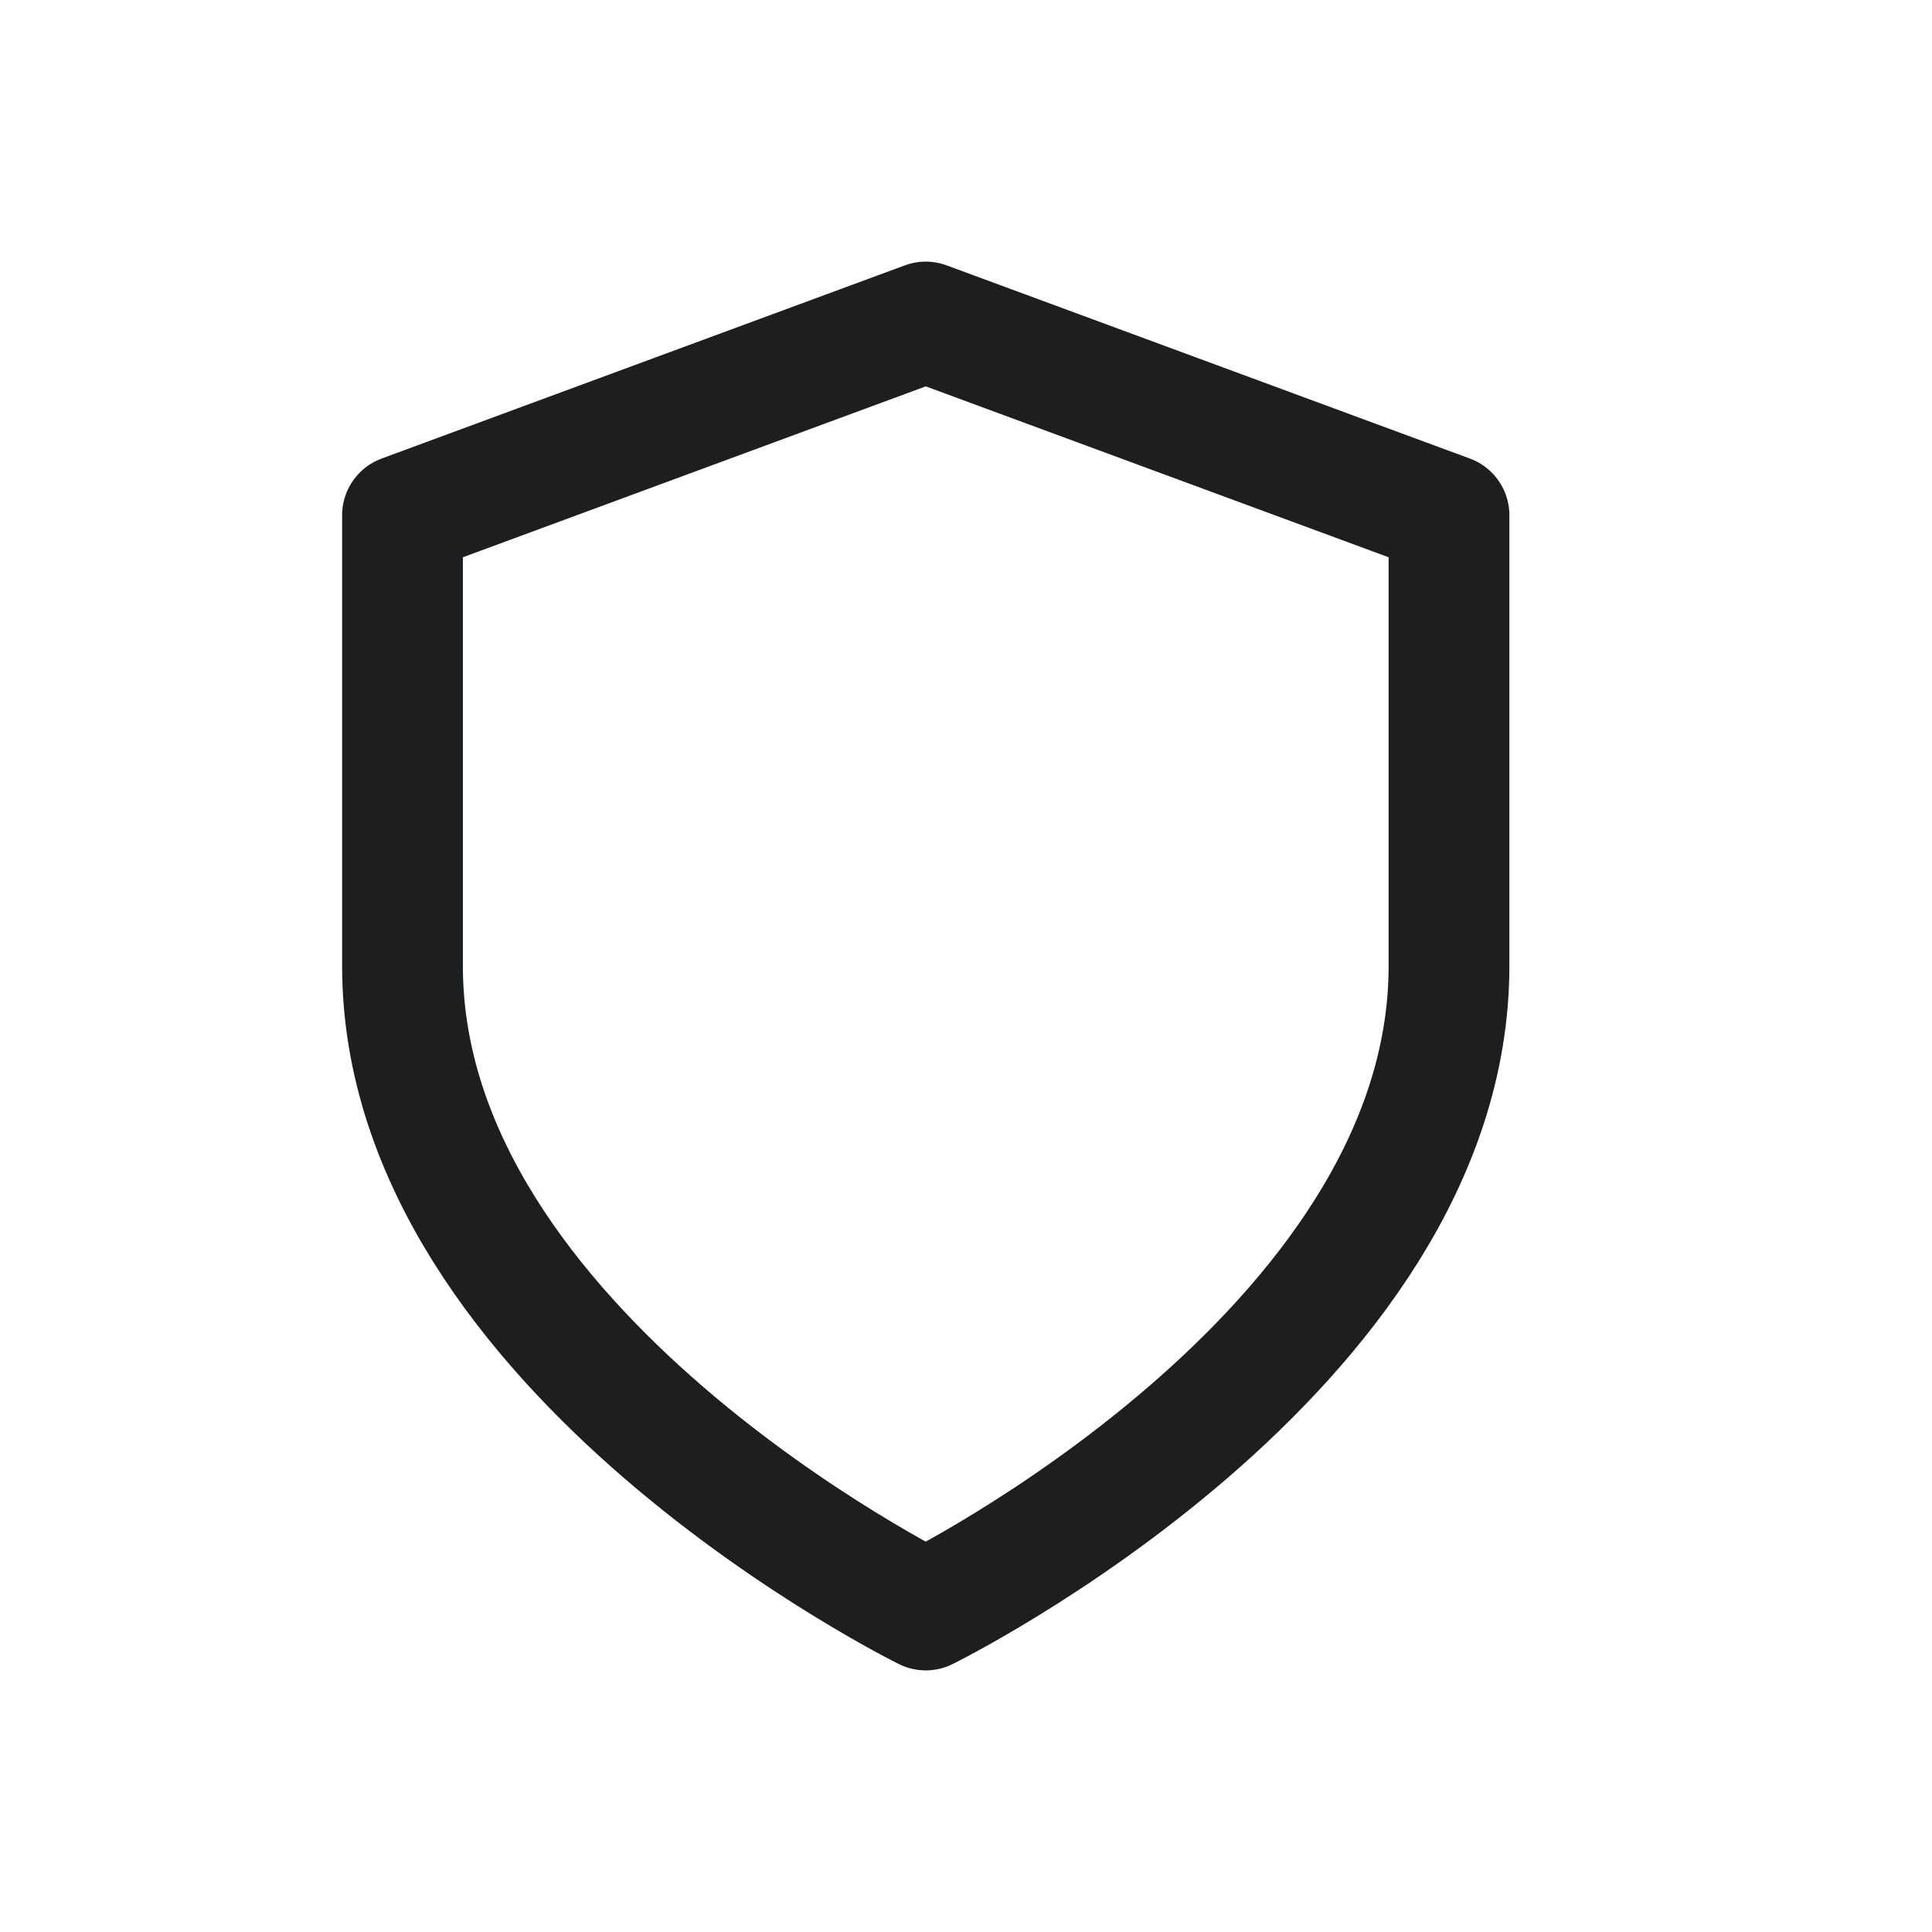 <svg xmlns="http://www.w3.org/2000/svg" width="24" height="24" viewBox="0 0 24 24">
    <g fill="none" fill-rule="evenodd">
        <g>
            <g>
                <g>
                    <g>
                        <g>
                            <path d="M0 0H24V24H0z" transform="translate(-544 -1586) translate(520 996) translate(1 24) translate(0 566) translate(23)"/>
                            <g stroke="#1D1E20" stroke-linecap="round" stroke-linejoin="round" stroke-width="1.5">
                                <path d="M6.5 16S13 12.8 13 8V2.4L6.5 0 0 2.4V8c0 4.8 6.5 8 6.5 8z" transform="translate(-544 -1586) translate(520 996) translate(1 24) translate(0 566) translate(23) translate(5 4)"/>
                            </g>
                        </g>
                    </g>
                </g>
            </g>
        </g>
    </g>
</svg>
